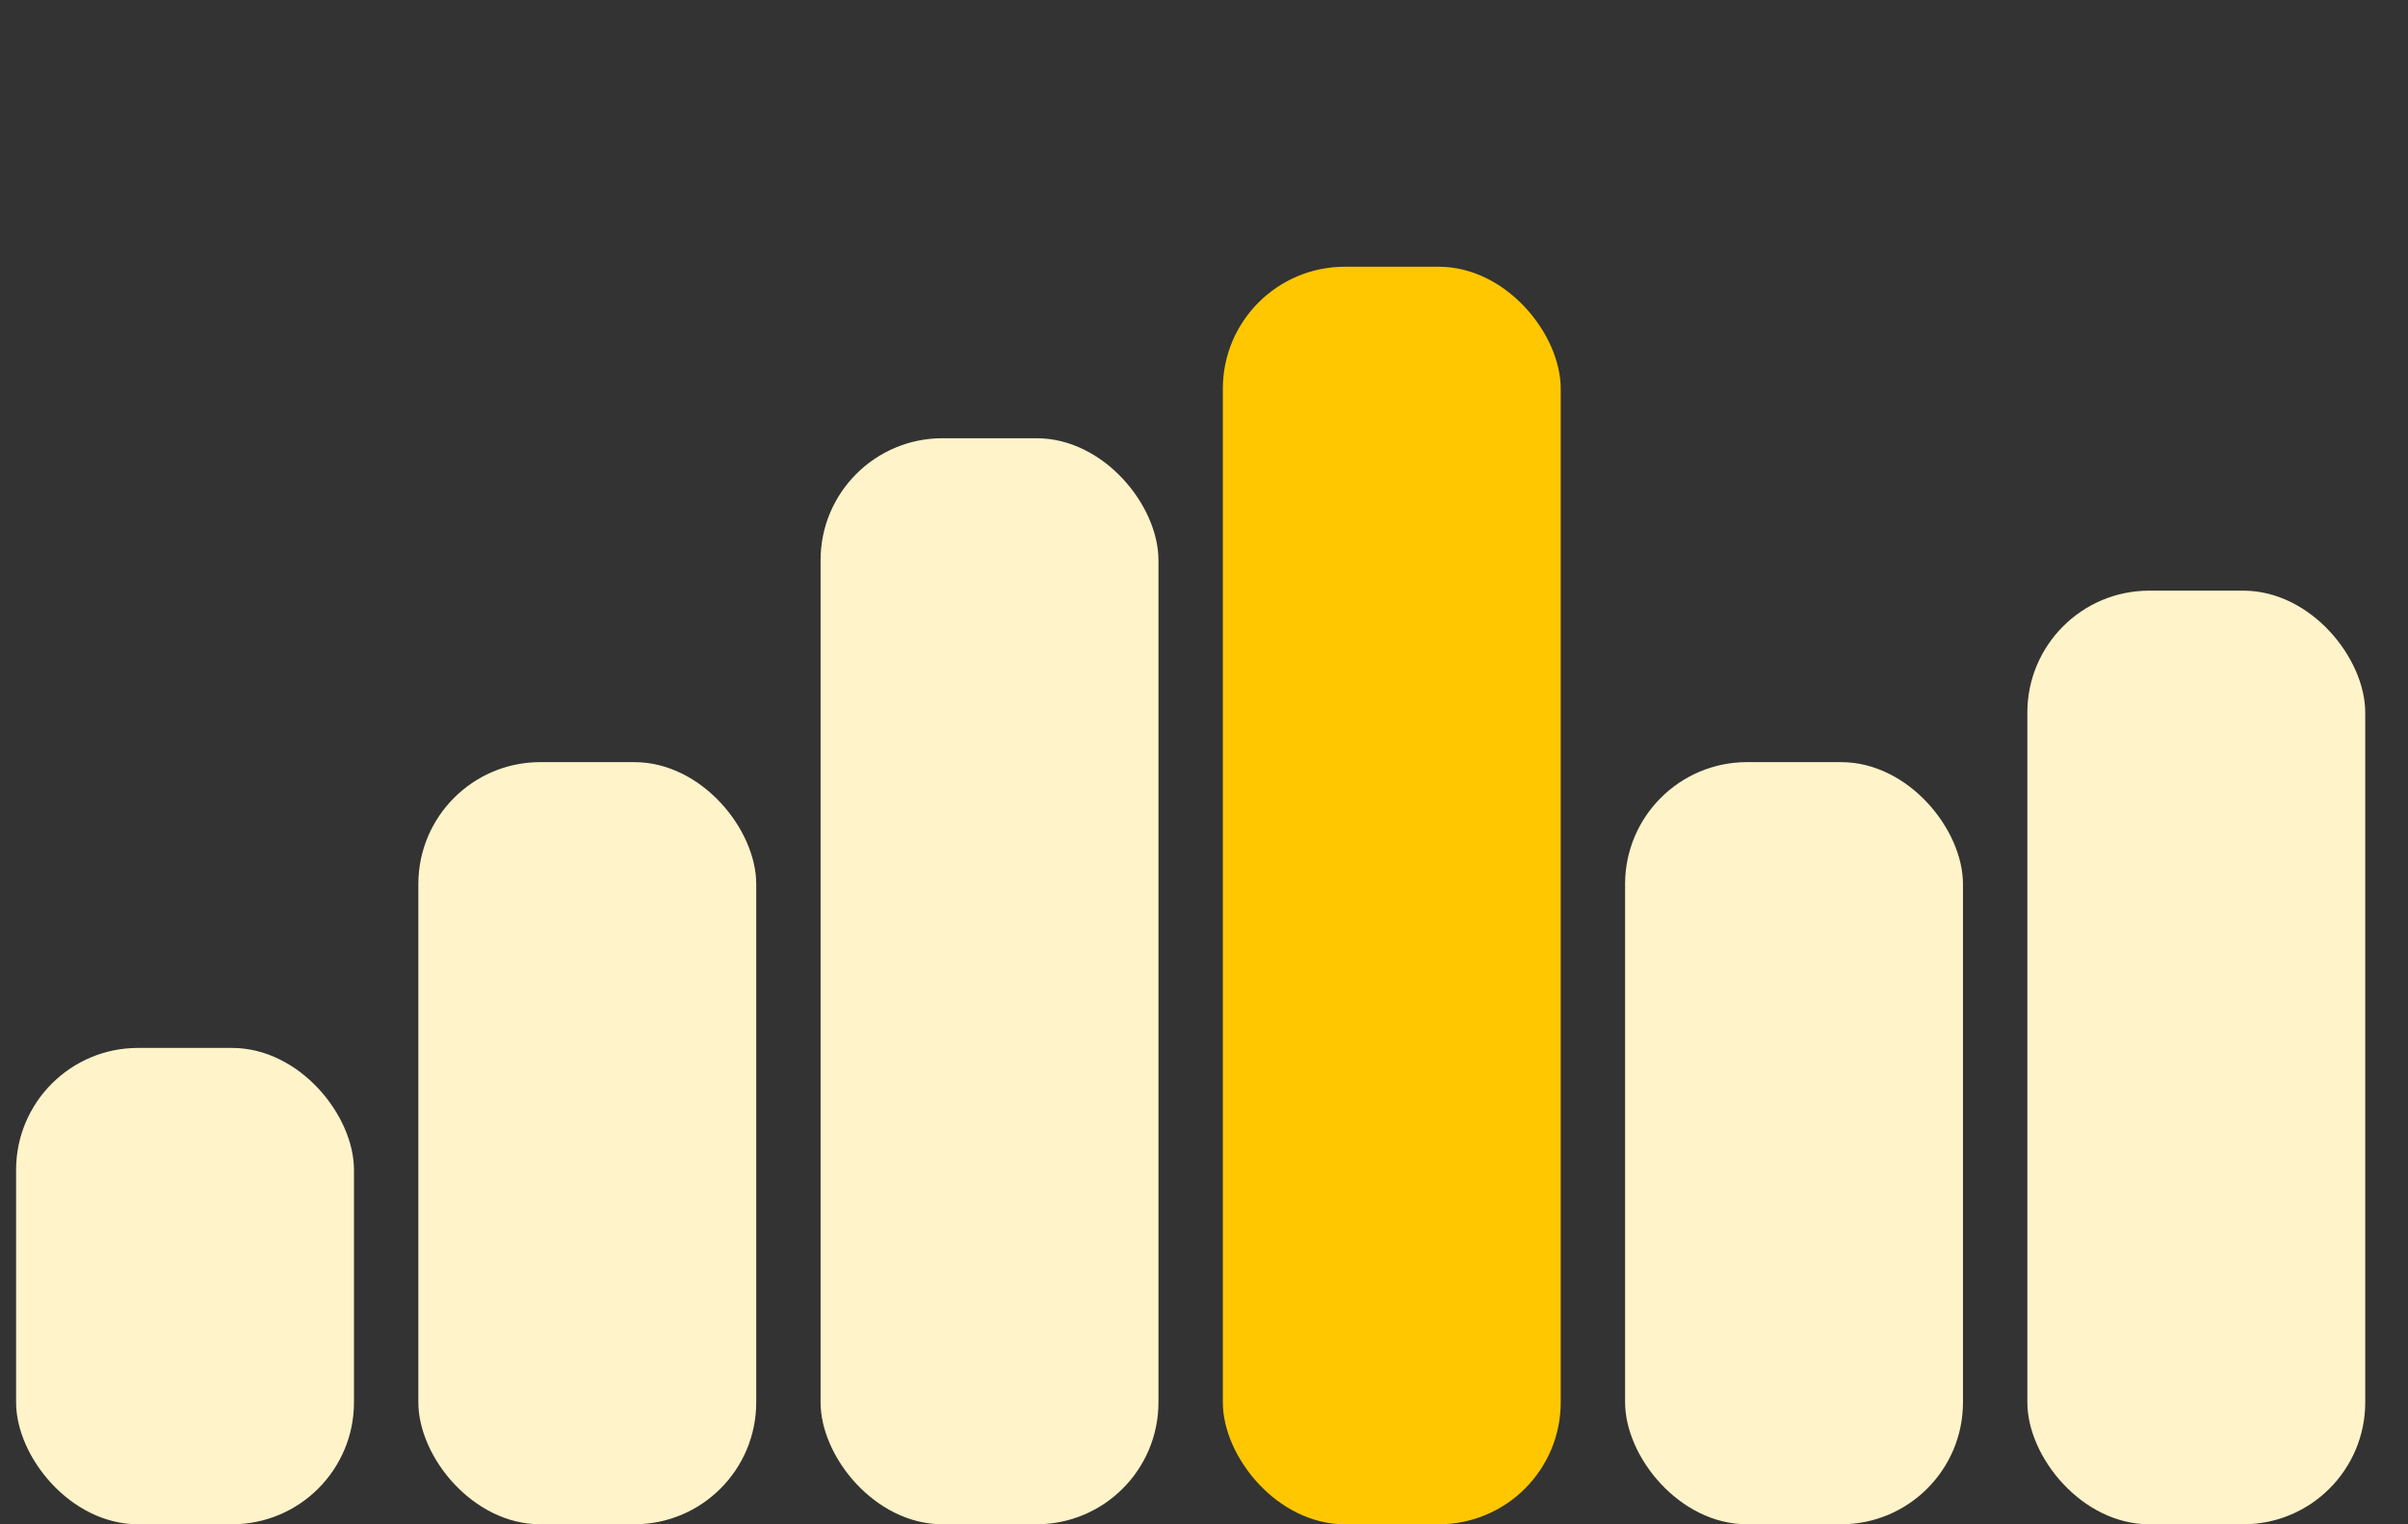 <svg width="79" height="50" viewBox="0 0 79 50" fill="none" xmlns="http://www.w3.org/2000/svg">
<rect x="0" y="0" width="79" height="50" fill="#333333" stroke="none"/>
<g clip-path="url(#clip0_1_565)">

<rect x="0.528" y="34.375" width="11.085" height="15.625" rx="4" fill="#FFF4C9"/>
<rect x="53.315" y="25" width="11.085" height="25" rx="4" fill="#FFF4C9"/>
<rect x="40.118" y="8.75" width="11.085" height="41.25" rx="4" fill="#FFC700"/>
<rect x="66.512" y="19.375" width="11.085" height="30.625" rx="4" fill="#FFF4C9"/>
<rect x="26.921" y="14.375" width="11.085" height="35.625" rx="4" fill="#FFF4C9"/>
<rect x="13.725" y="25" width="11.085" height="25" rx="4" fill="#FFF4C9"/>
</g>
<defs>
<clipPath id="clip0_1_565">
<rect width="78.125" height="50" fill="white"/>
</clipPath>
</defs>
</svg>
